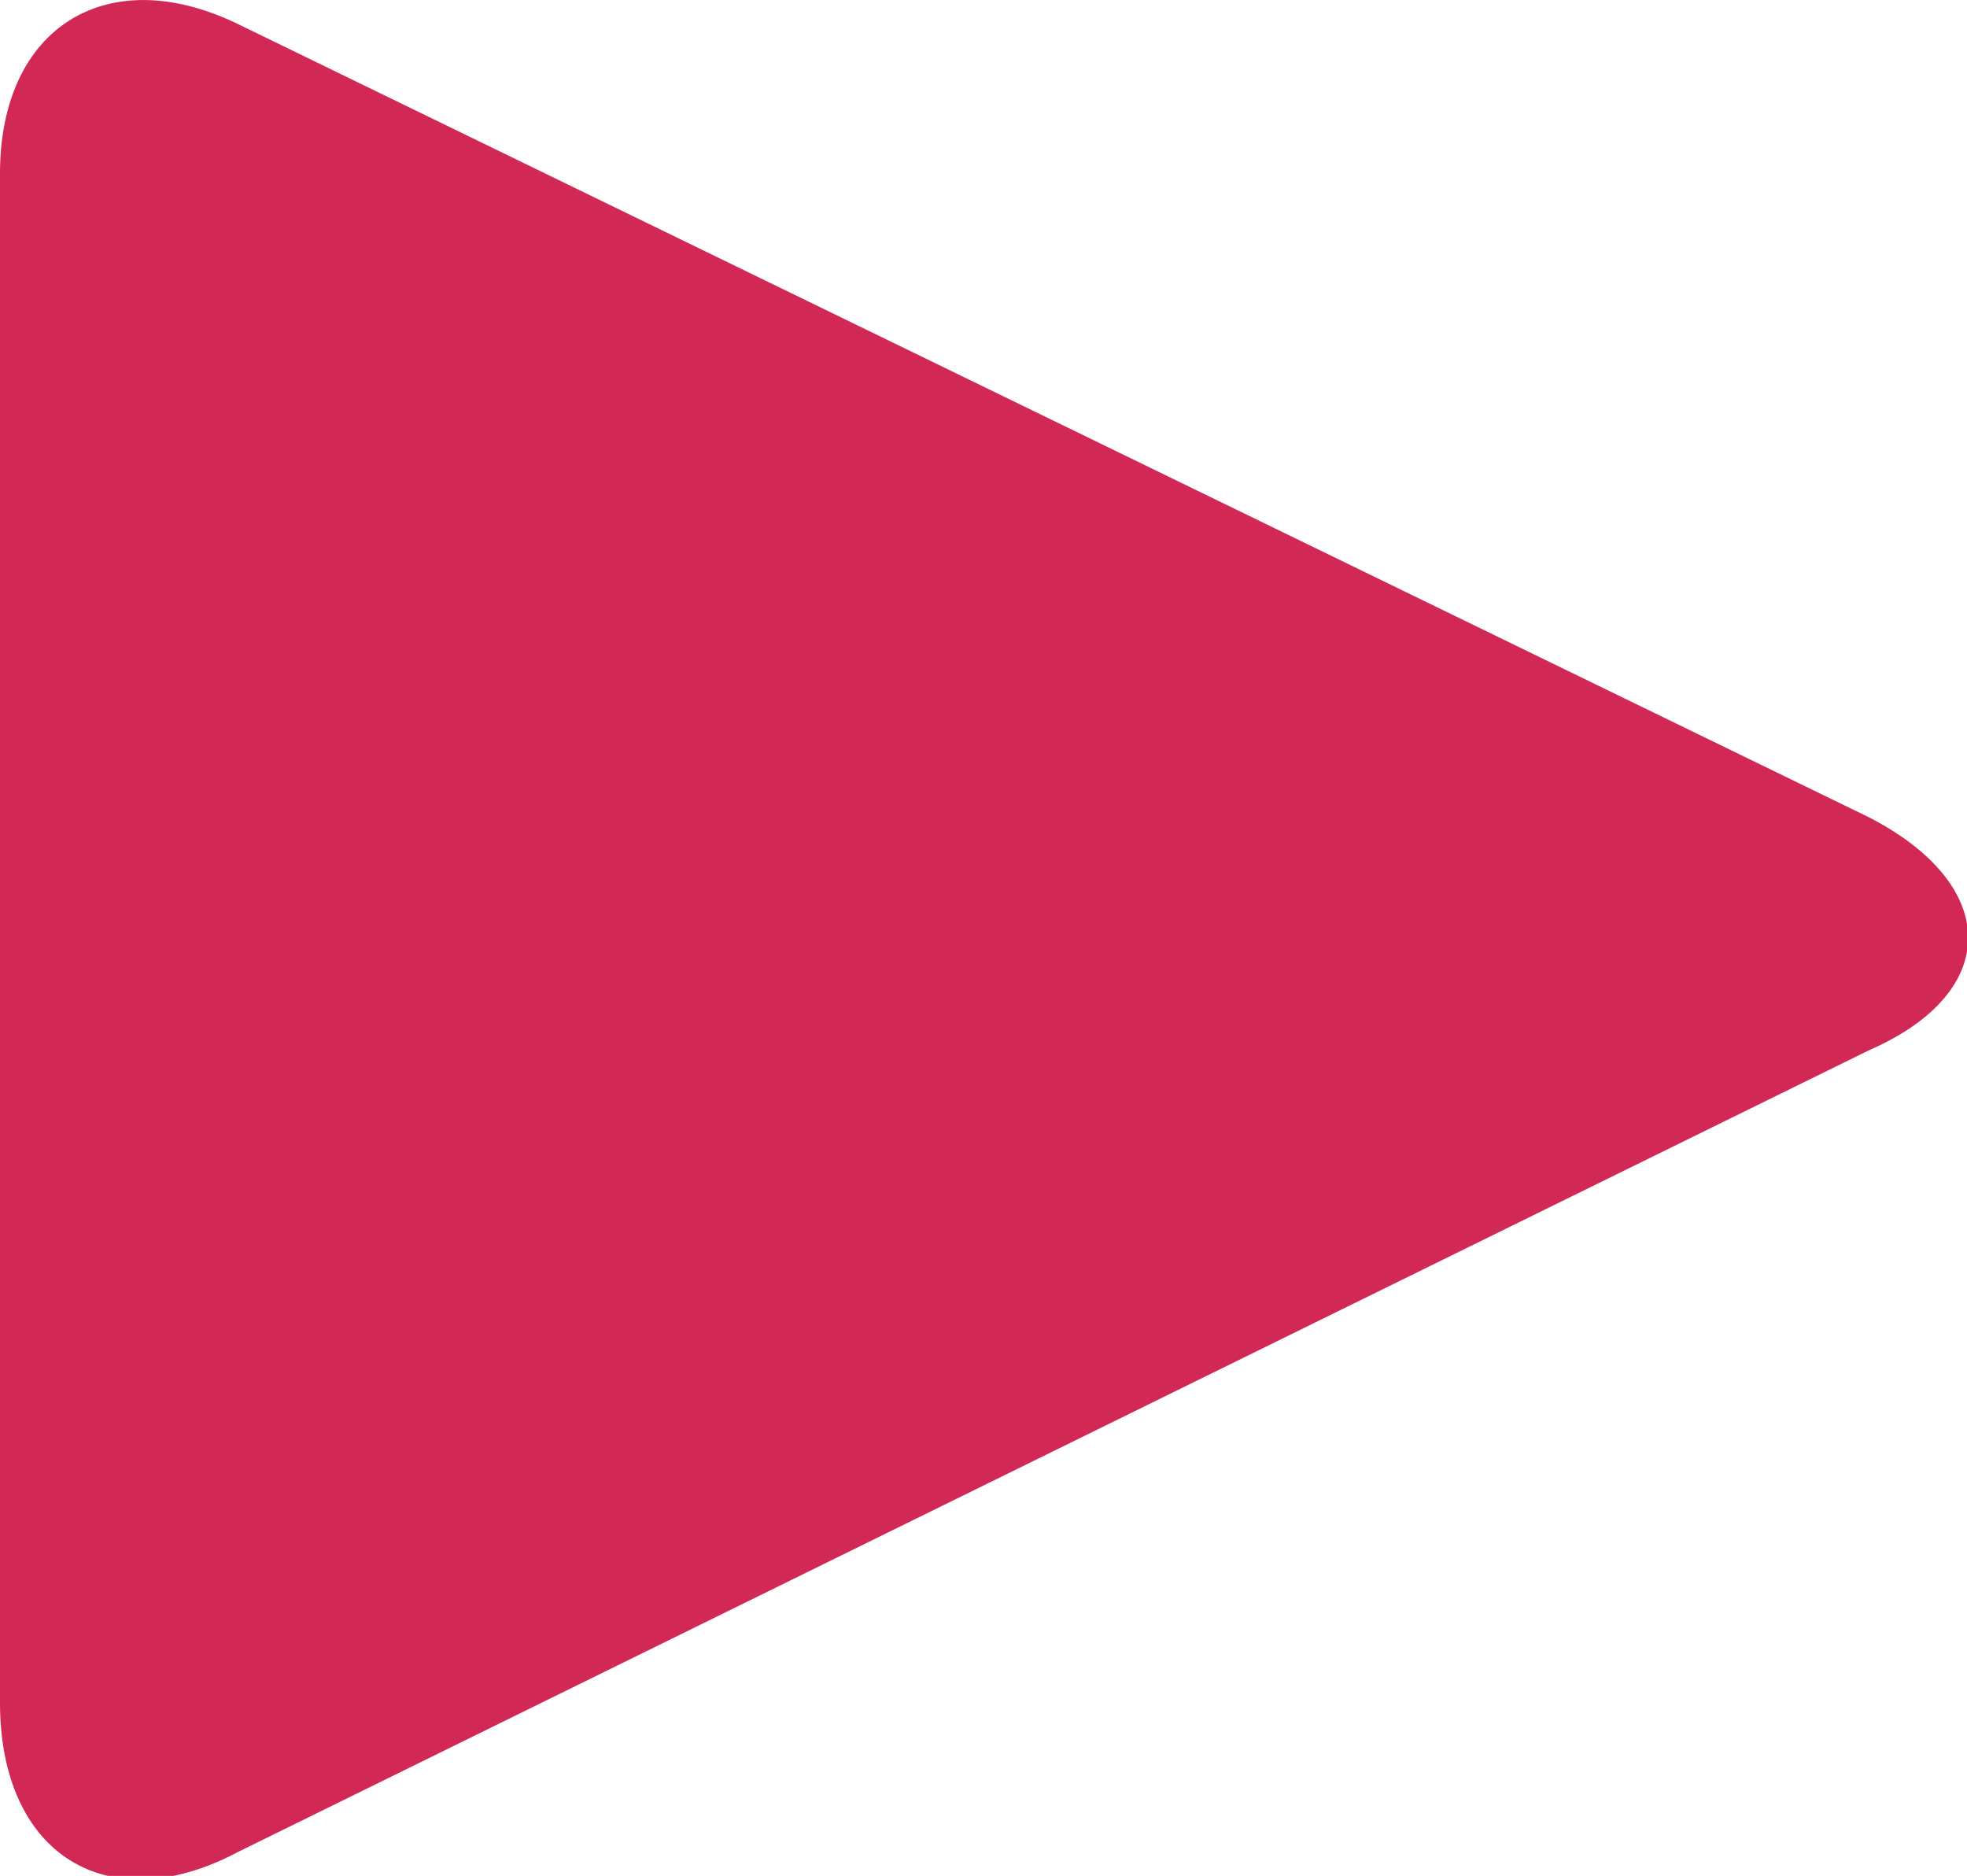 <svg xmlns="http://www.w3.org/2000/svg" xmlns:xlink="http://www.w3.org/1999/xlink" version="1.0" x="0px" y="0px" width="14.64px" height="13.96px" fill="#d22856" viewBox="0 0 14.64 13.96" enable-background="new 0 0 14.64 13.96" xml:space="preserve"><path d="M1.775 13.78C0.799 14.3 0 13.8 0 12.671V1.29c0-1.088 0.799-1.585 1.775-1.109l12.133 5.9 c0.975 0.5 1 1.3 0 1.736L1.775 13.78z"/></svg>